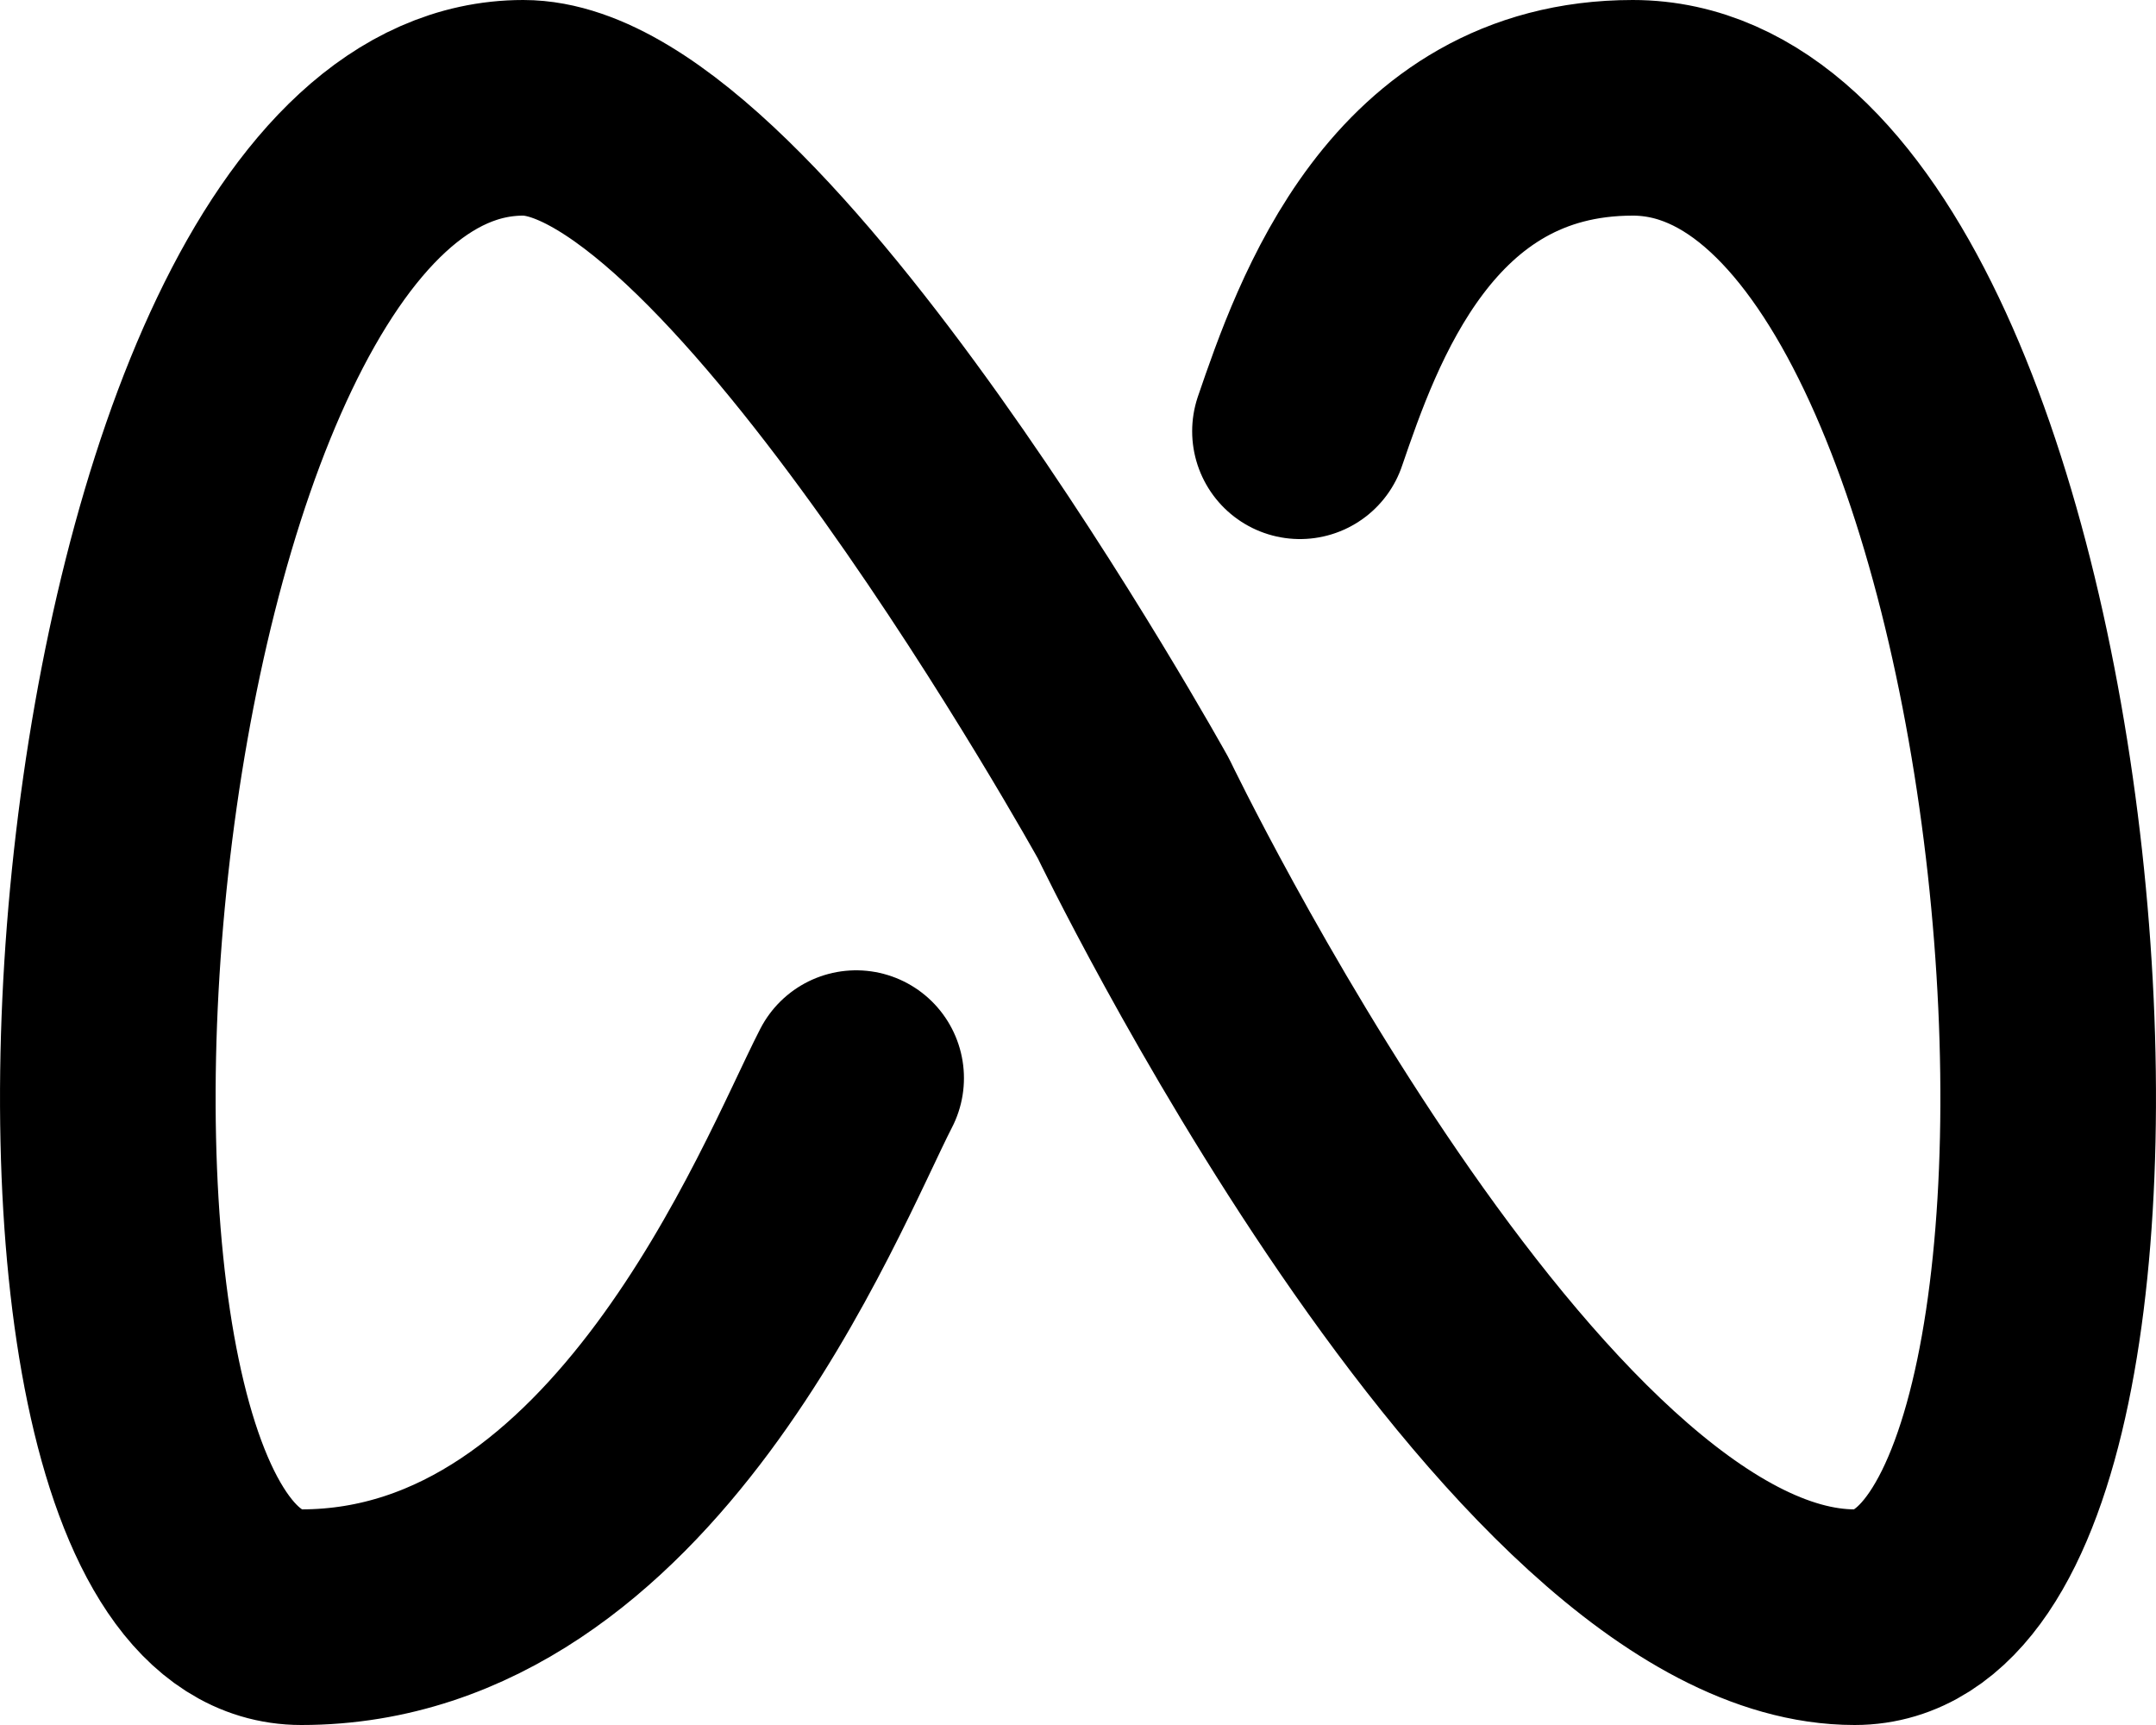 <svg xmlns="http://www.w3.org/2000/svg" width="20" height="16" fill="none" viewBox="0 0 20 16">
  <path stroke="#000" stroke-linecap="round" stroke-linejoin="round" stroke-width="2" d="M12.059 4c.343-1 1.029-3 3.087-3 4.117 0 5.146 14 2.059 14-3.088 0-6.69-7.5-6.69-7.5S6.912 1 4.854 1C.737 1-.292 15 2.795 15c3.088 0 4.632-4 5.147-5"/>
</svg>
